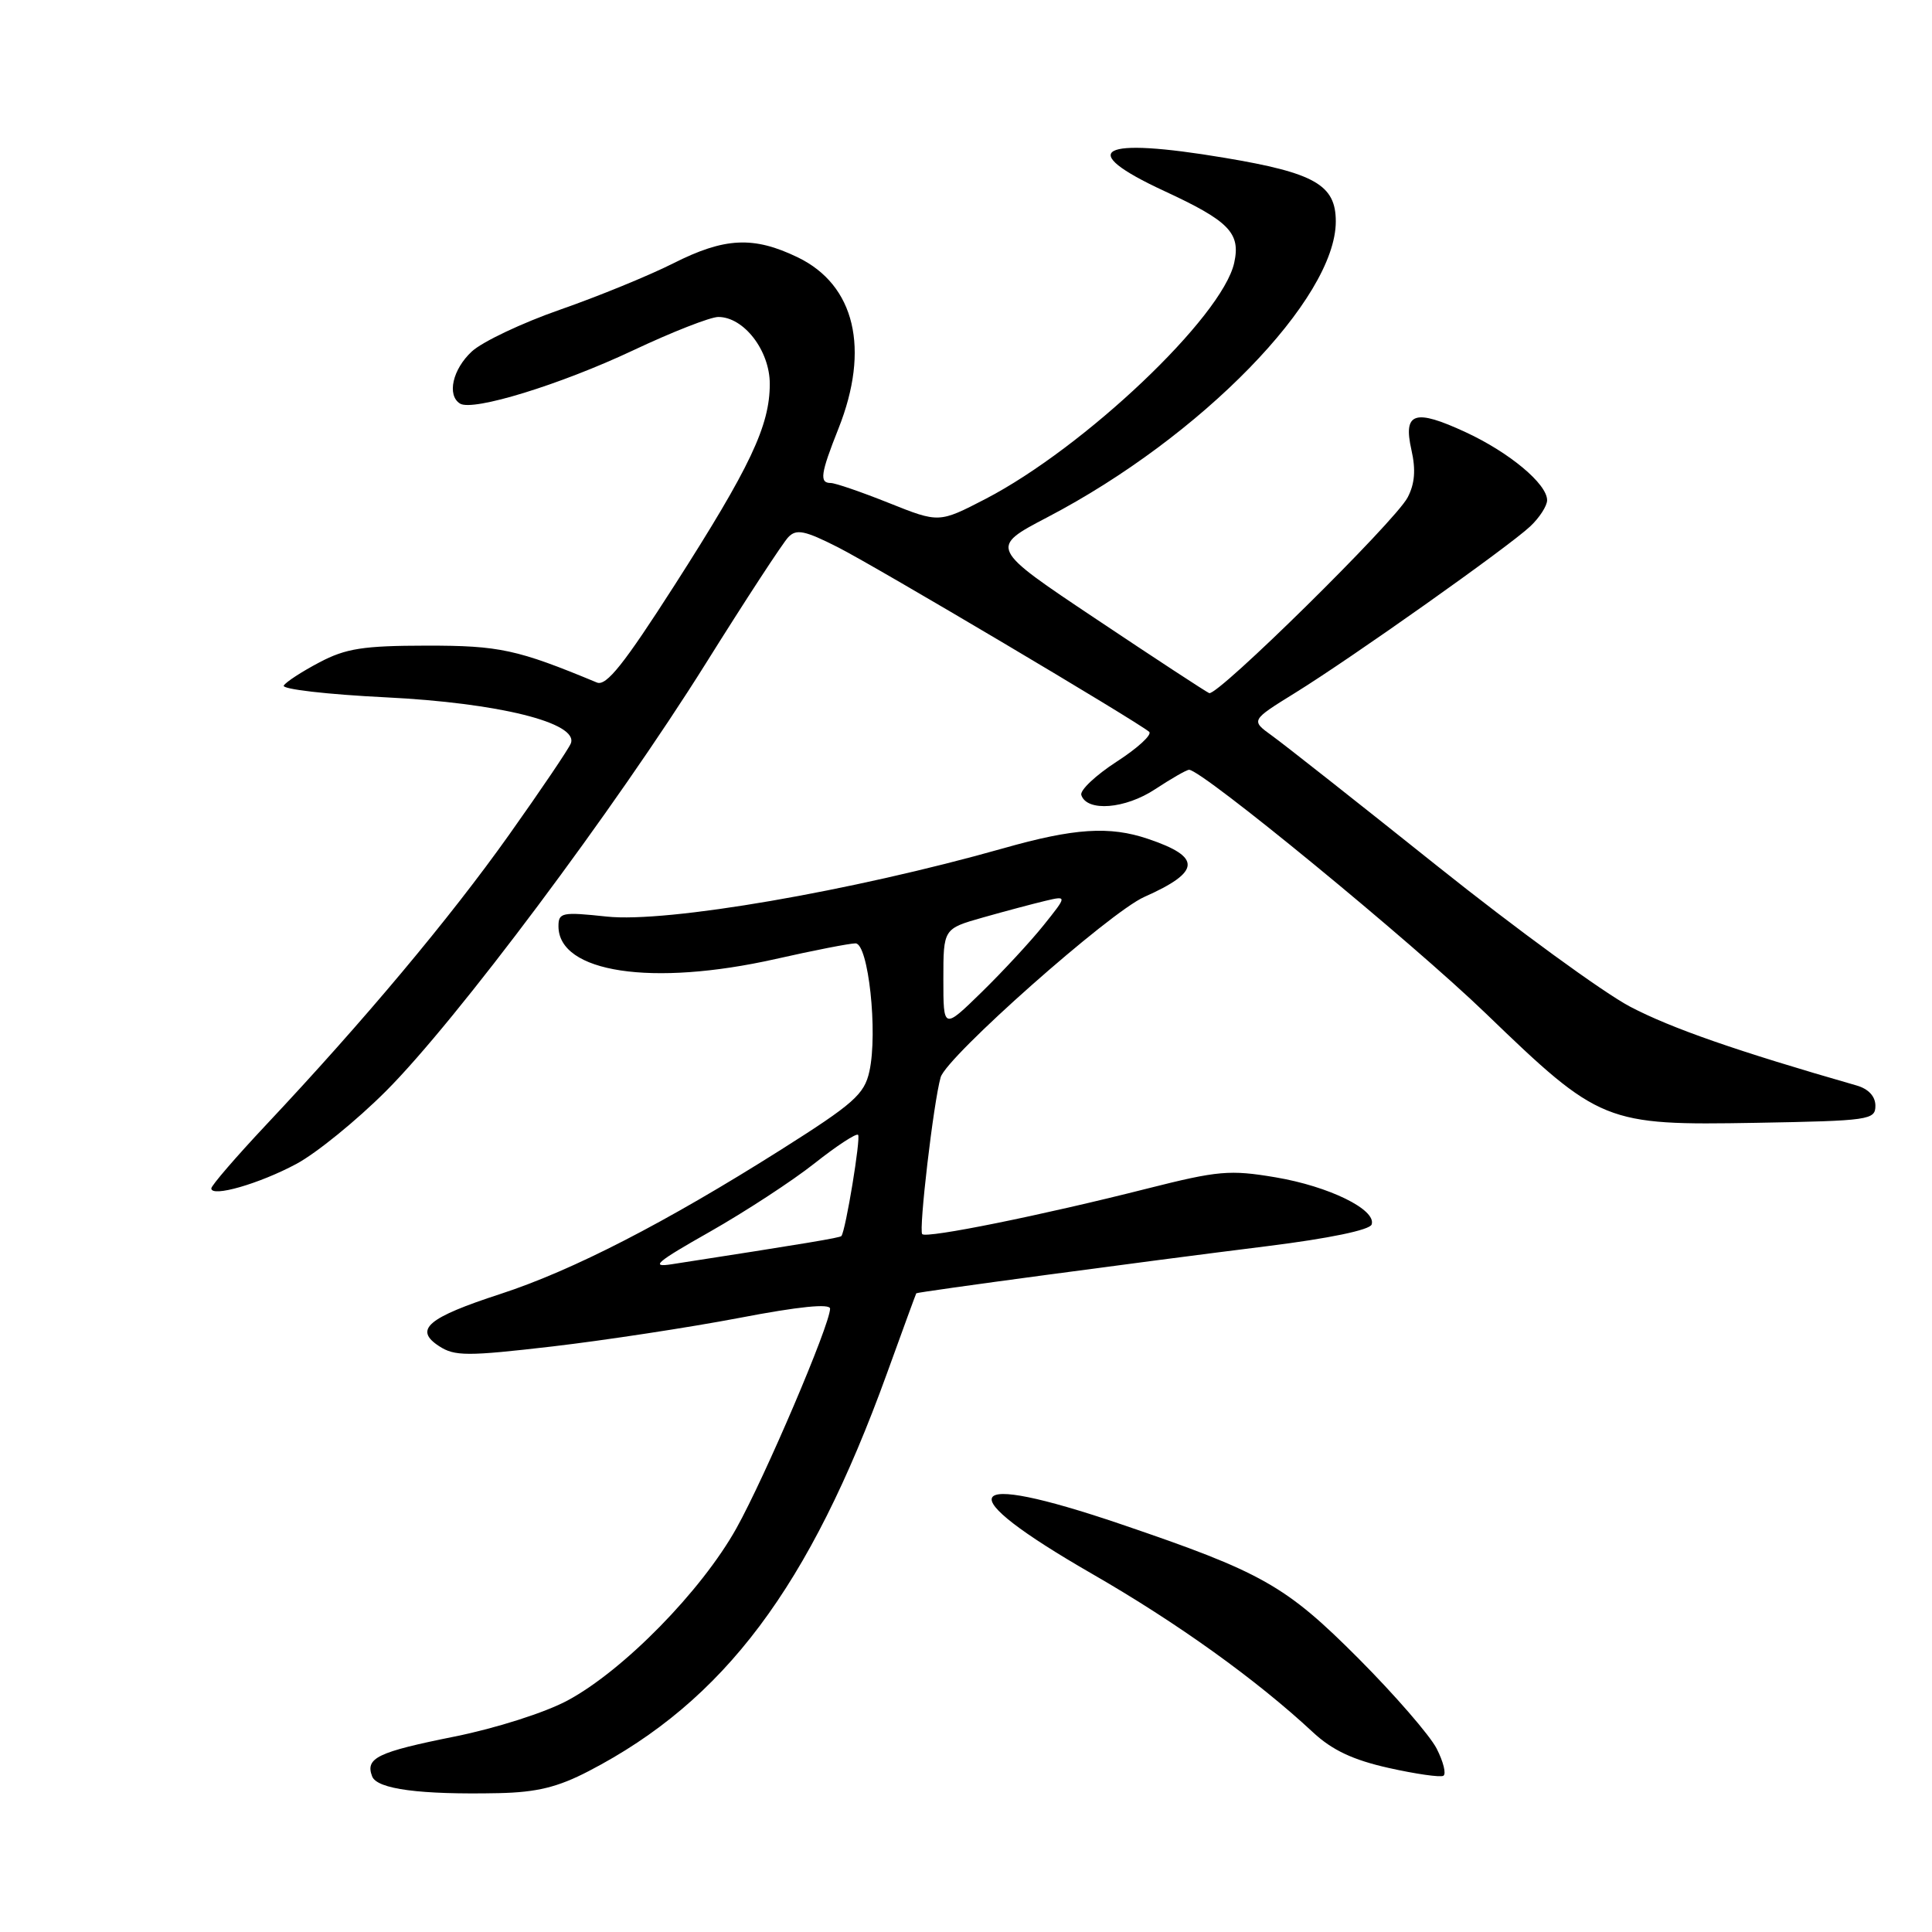 <?xml version="1.0" encoding="UTF-8" standalone="no"?>
<!DOCTYPE svg PUBLIC "-//W3C//DTD SVG 1.1//EN" "http://www.w3.org/Graphics/SVG/1.1/DTD/svg11.dtd" >
<svg xmlns="http://www.w3.org/2000/svg" xmlns:xlink="http://www.w3.org/1999/xlink" version="1.1" viewBox="0 0 256 256">
 <g >
 <path fill="currentColor"
d=" M 78.01 234.68 C 95.96 225.37 107.28 210.27 117.52 182.00 C 119.61 176.22 121.36 171.44 121.41 171.37 C 121.53 171.19 151.30 167.19 167.93 165.12 C 176.10 164.10 181.51 162.98 181.75 162.25 C 182.40 160.29 176.12 157.20 169.01 156.00 C 162.95 154.98 161.41 155.12 152.06 157.48 C 138.07 161.03 122.79 164.12 122.20 163.53 C 121.71 163.04 123.70 146.02 124.64 142.75 C 125.41 140.03 147.02 120.89 151.62 118.85 C 159.14 115.51 159.27 113.56 152.10 111.15 C 147.02 109.43 142.33 109.74 132.96 112.40 C 112.89 118.08 88.36 122.31 80.39 121.45 C 74.48 120.82 74.00 120.91 74.00 122.73 C 74.00 128.88 86.38 130.75 102.74 127.08 C 107.82 125.93 112.60 125.00 113.36 125.00 C 115.06 125.00 116.34 136.78 115.20 141.96 C 114.53 145.01 113.13 146.24 103.47 152.35 C 88.16 162.02 75.90 168.33 66.33 171.45 C 56.65 174.60 54.80 176.17 58.18 178.37 C 60.24 179.72 61.91 179.72 73.21 178.41 C 80.20 177.59 91.34 175.89 97.96 174.63 C 105.87 173.11 110.00 172.70 109.99 173.41 C 109.96 175.57 101.39 195.66 97.58 202.50 C 92.95 210.80 82.62 221.34 75.21 225.32 C 72.24 226.92 65.75 228.99 60.25 230.10 C 49.99 232.16 48.38 232.94 49.31 235.38 C 49.96 237.07 55.64 237.82 66.09 237.60 C 71.14 237.49 73.91 236.81 78.01 234.68 Z  M 190.36 231.69 C 189.46 229.94 184.80 224.57 180.01 219.76 C 170.34 210.07 167.26 208.33 148.46 201.94 C 127.22 194.73 125.63 197.56 144.72 208.55 C 155.98 215.03 166.46 222.54 174.00 229.56 C 176.53 231.91 179.30 233.21 184.00 234.26 C 187.57 235.06 190.84 235.53 191.25 235.30 C 191.66 235.07 191.26 233.45 190.36 231.69 Z  M 39.28 154.22 C 41.91 152.81 47.25 148.47 51.14 144.58 C 60.45 135.27 81.41 107.25 93.51 87.93 C 98.82 79.44 103.75 71.90 104.46 71.17 C 105.52 70.06 106.64 70.29 111.04 72.52 C 116.12 75.10 150.67 95.59 152.27 96.97 C 152.69 97.34 150.76 99.12 147.97 100.92 C 145.18 102.73 143.07 104.72 143.28 105.35 C 144.02 107.60 149.10 107.20 153.07 104.57 C 155.21 103.16 157.23 102.00 157.56 102.00 C 159.27 102.00 187.01 124.77 196.85 134.26 C 211.99 148.86 212.65 149.13 232.70 148.78 C 247.68 148.51 248.50 148.40 248.50 146.52 C 248.50 145.27 247.58 144.28 246.00 143.83 C 230.12 139.27 221.43 136.24 216.00 133.39 C 212.43 131.51 200.92 123.12 190.43 114.74 C 179.94 106.36 170.09 98.59 168.54 97.48 C 165.73 95.45 165.73 95.45 171.61 91.81 C 179.11 87.17 199.80 72.52 202.75 69.76 C 203.99 68.60 205.00 67.03 205.00 66.28 C 205.00 64.12 200.00 59.95 194.21 57.27 C 187.44 54.13 185.90 54.63 187.02 59.61 C 187.62 62.25 187.47 64.11 186.51 65.93 C 184.82 69.13 161.31 92.30 160.22 91.84 C 159.78 91.65 153.04 87.24 145.25 82.03 C 131.08 72.57 131.08 72.57 138.80 68.53 C 159.15 57.90 177.00 39.58 177.00 29.34 C 177.00 24.50 174.22 22.91 162.26 20.91 C 145.59 18.11 142.45 19.83 154.25 25.30 C 162.87 29.29 164.41 30.87 163.54 34.82 C 161.97 41.97 143.71 59.30 130.57 66.12 C 124.42 69.30 124.42 69.30 117.79 66.65 C 114.14 65.19 110.67 64.00 110.08 64.00 C 108.55 64.00 108.72 62.78 111.10 56.79 C 115.30 46.22 113.29 37.77 105.71 34.10 C 99.85 31.27 96.02 31.45 89.18 34.91 C 86.00 36.51 79.27 39.27 74.22 41.03 C 69.17 42.79 63.90 45.29 62.52 46.57 C 59.97 48.93 59.19 52.38 60.96 53.48 C 62.67 54.53 74.24 50.97 83.88 46.43 C 89.05 43.99 94.13 42.00 95.18 42.00 C 98.57 42.00 102.00 46.46 102.00 50.87 C 102.00 56.41 99.43 61.85 89.41 77.50 C 82.69 87.99 80.34 90.95 79.10 90.44 C 68.53 86.05 66.19 85.54 56.50 85.55 C 48.13 85.56 45.82 85.92 42.32 87.77 C 40.02 88.98 37.89 90.36 37.60 90.84 C 37.31 91.32 43.39 92.02 51.12 92.40 C 66.09 93.14 76.68 95.78 75.64 98.50 C 75.36 99.22 71.67 104.68 67.43 110.65 C 59.58 121.70 48.26 135.22 35.25 149.06 C 31.26 153.31 28.00 157.09 28.00 157.47 C 28.00 158.69 34.36 156.86 39.28 154.22 Z  M 94.05 163.22 C 98.75 160.55 105.00 156.47 107.93 154.15 C 110.86 151.83 113.46 150.13 113.70 150.37 C 114.08 150.75 112.06 163.04 111.49 163.78 C 111.31 164.01 106.95 164.74 89.00 167.52 C 86.10 167.97 86.97 167.23 94.05 163.22 Z  M 125.00 129.74 C 125.00 123.06 125.00 123.06 130.25 121.57 C 133.14 120.75 136.83 119.77 138.46 119.38 C 141.42 118.68 141.42 118.68 138.29 122.59 C 136.57 124.74 132.87 128.73 130.08 131.46 C 125.00 136.42 125.00 136.42 125.00 129.74 Z "/>
</g>
</svg>